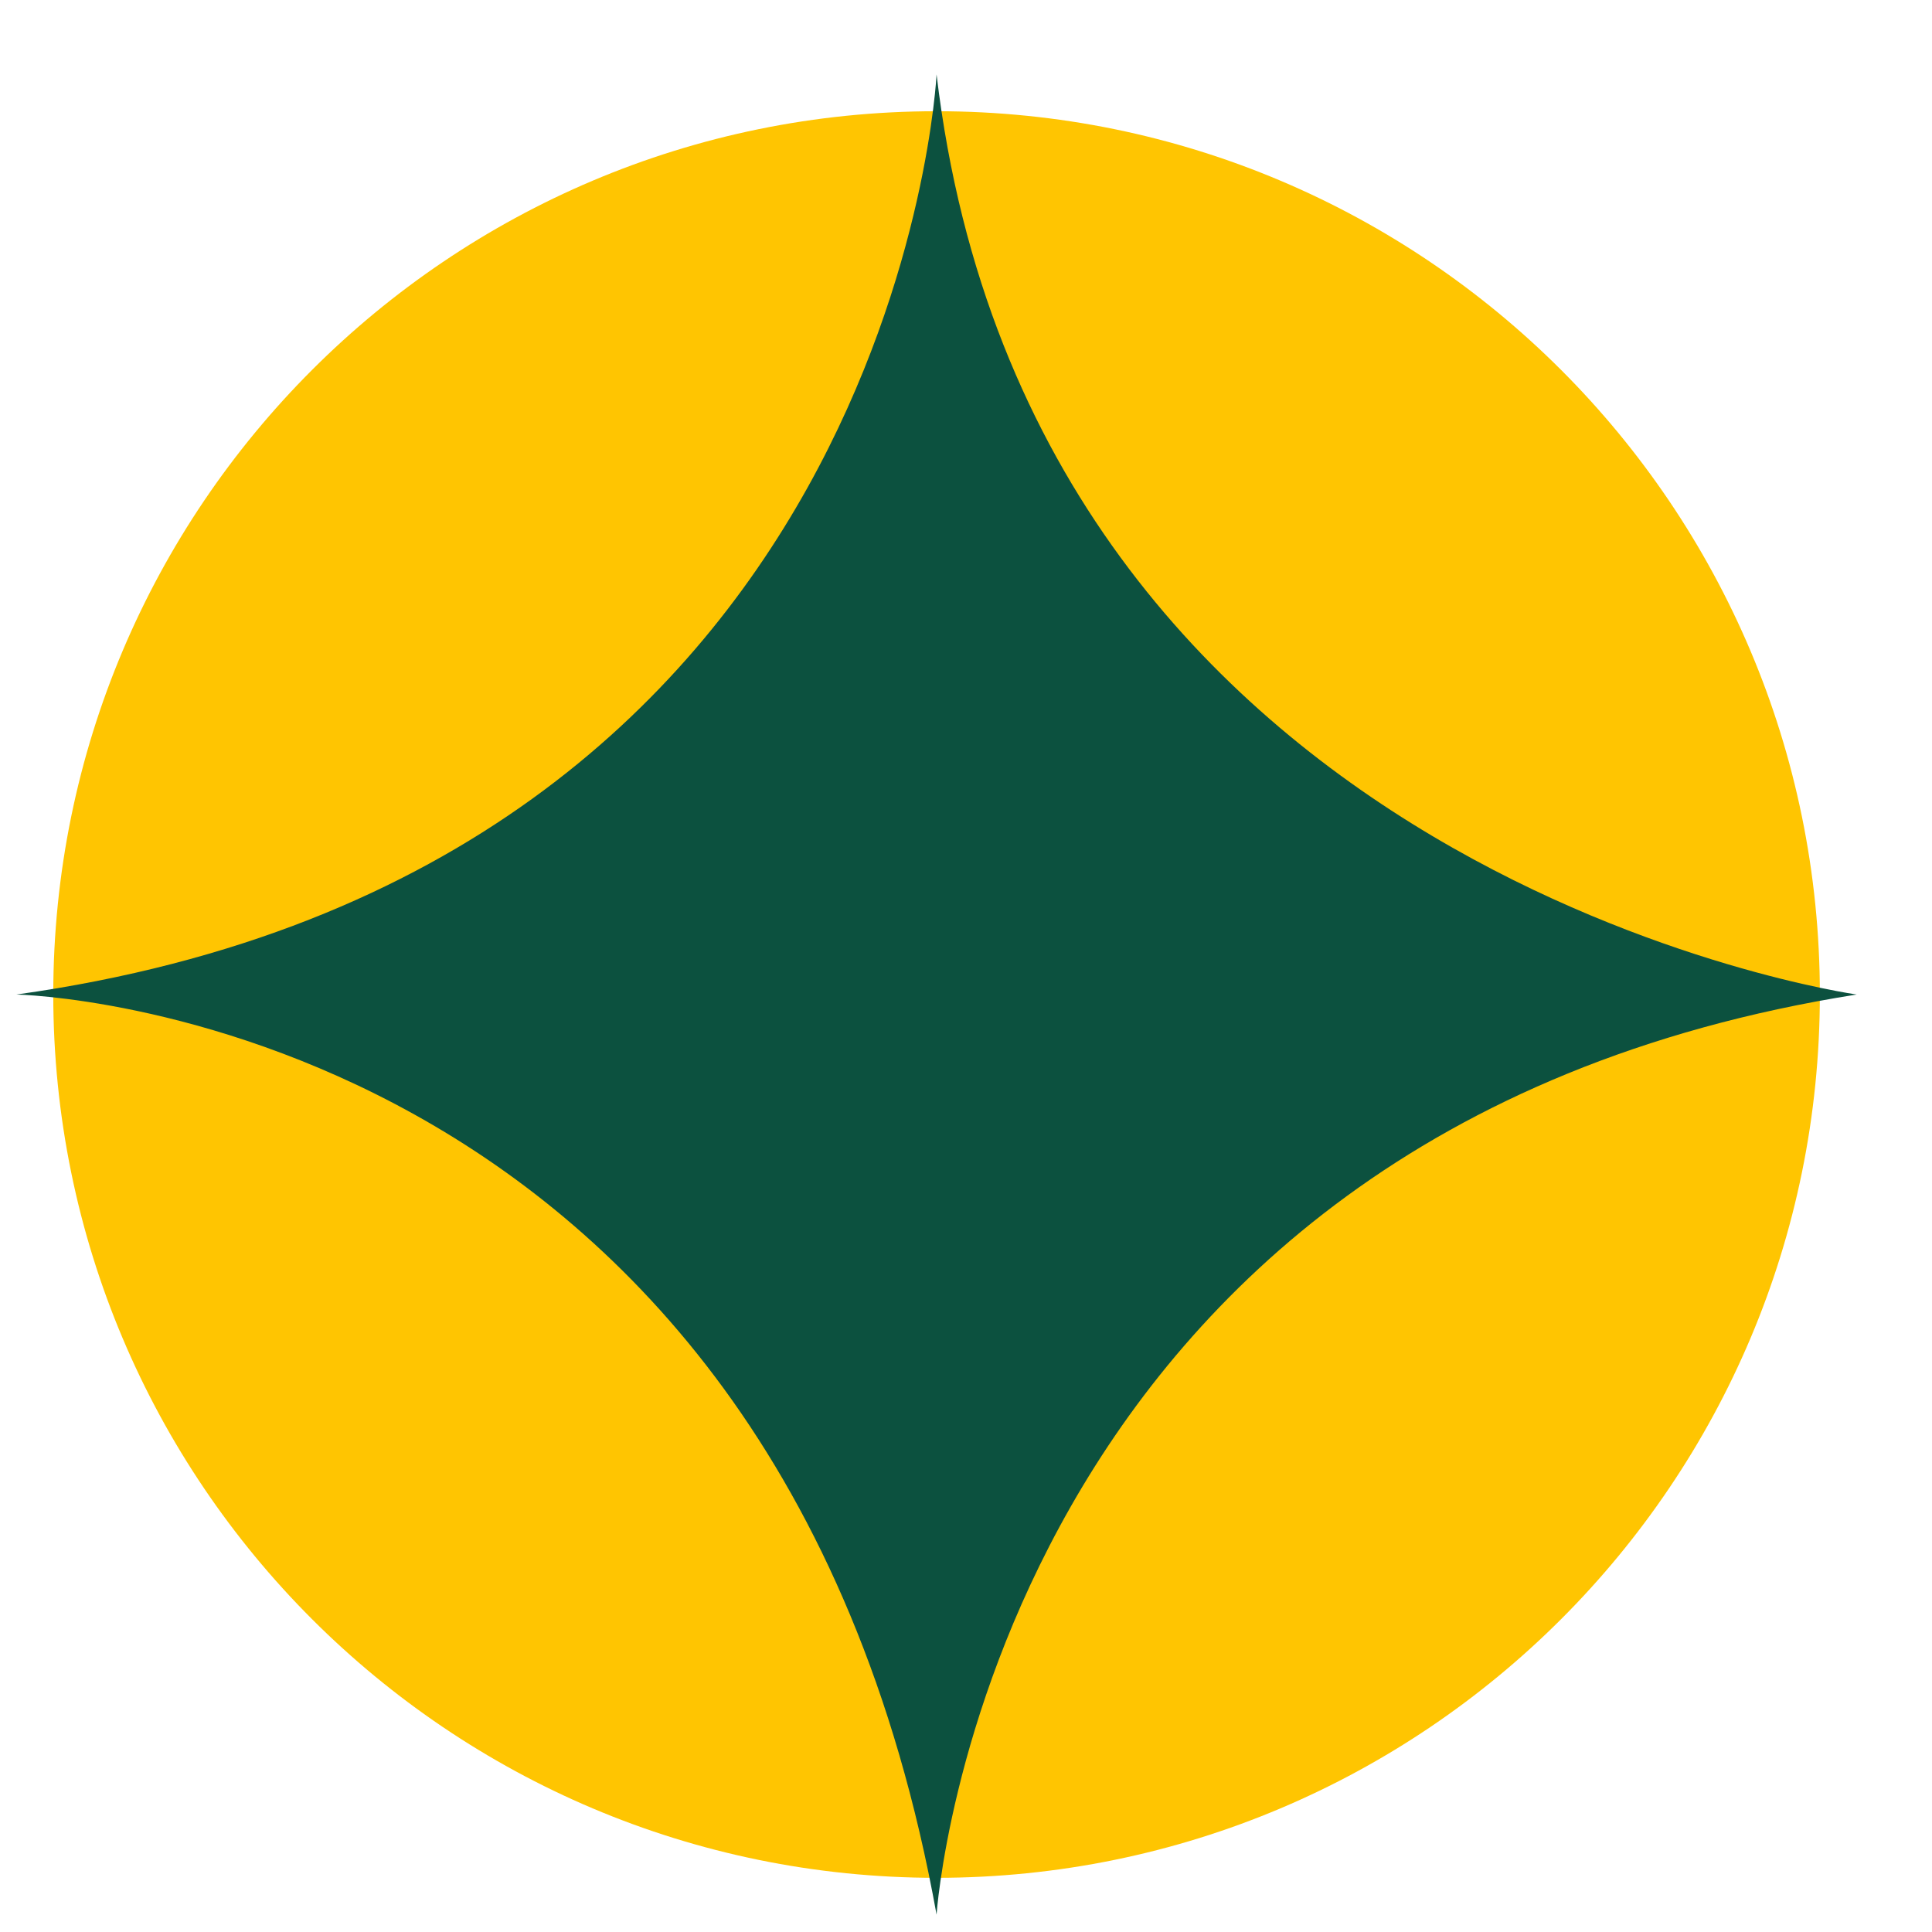 <svg width="21" height="21" viewBox="0 0 21 21" fill="none" xmlns="http://www.w3.org/2000/svg">
<path d="M10.18 20.411C15.483 20.411 19.781 16.113 19.781 10.81C19.781 5.509 15.483 1.209 10.18 1.209C4.879 1.209 0.579 5.508 0.579 10.81C0.579 16.113 4.878 20.411 10.18 20.411Z" fill="#FFC501"/>
<path d="M10.18 0.809C10.18 0.809 9.763 9.471 0.179 10.81C0.179 10.81 8.406 10.968 10.18 20.811C10.18 20.811 10.745 12.302 20.181 10.81C20.181 10.81 11.215 9.548 10.18 0.809Z" fill="#0C513F"/>
</svg>

